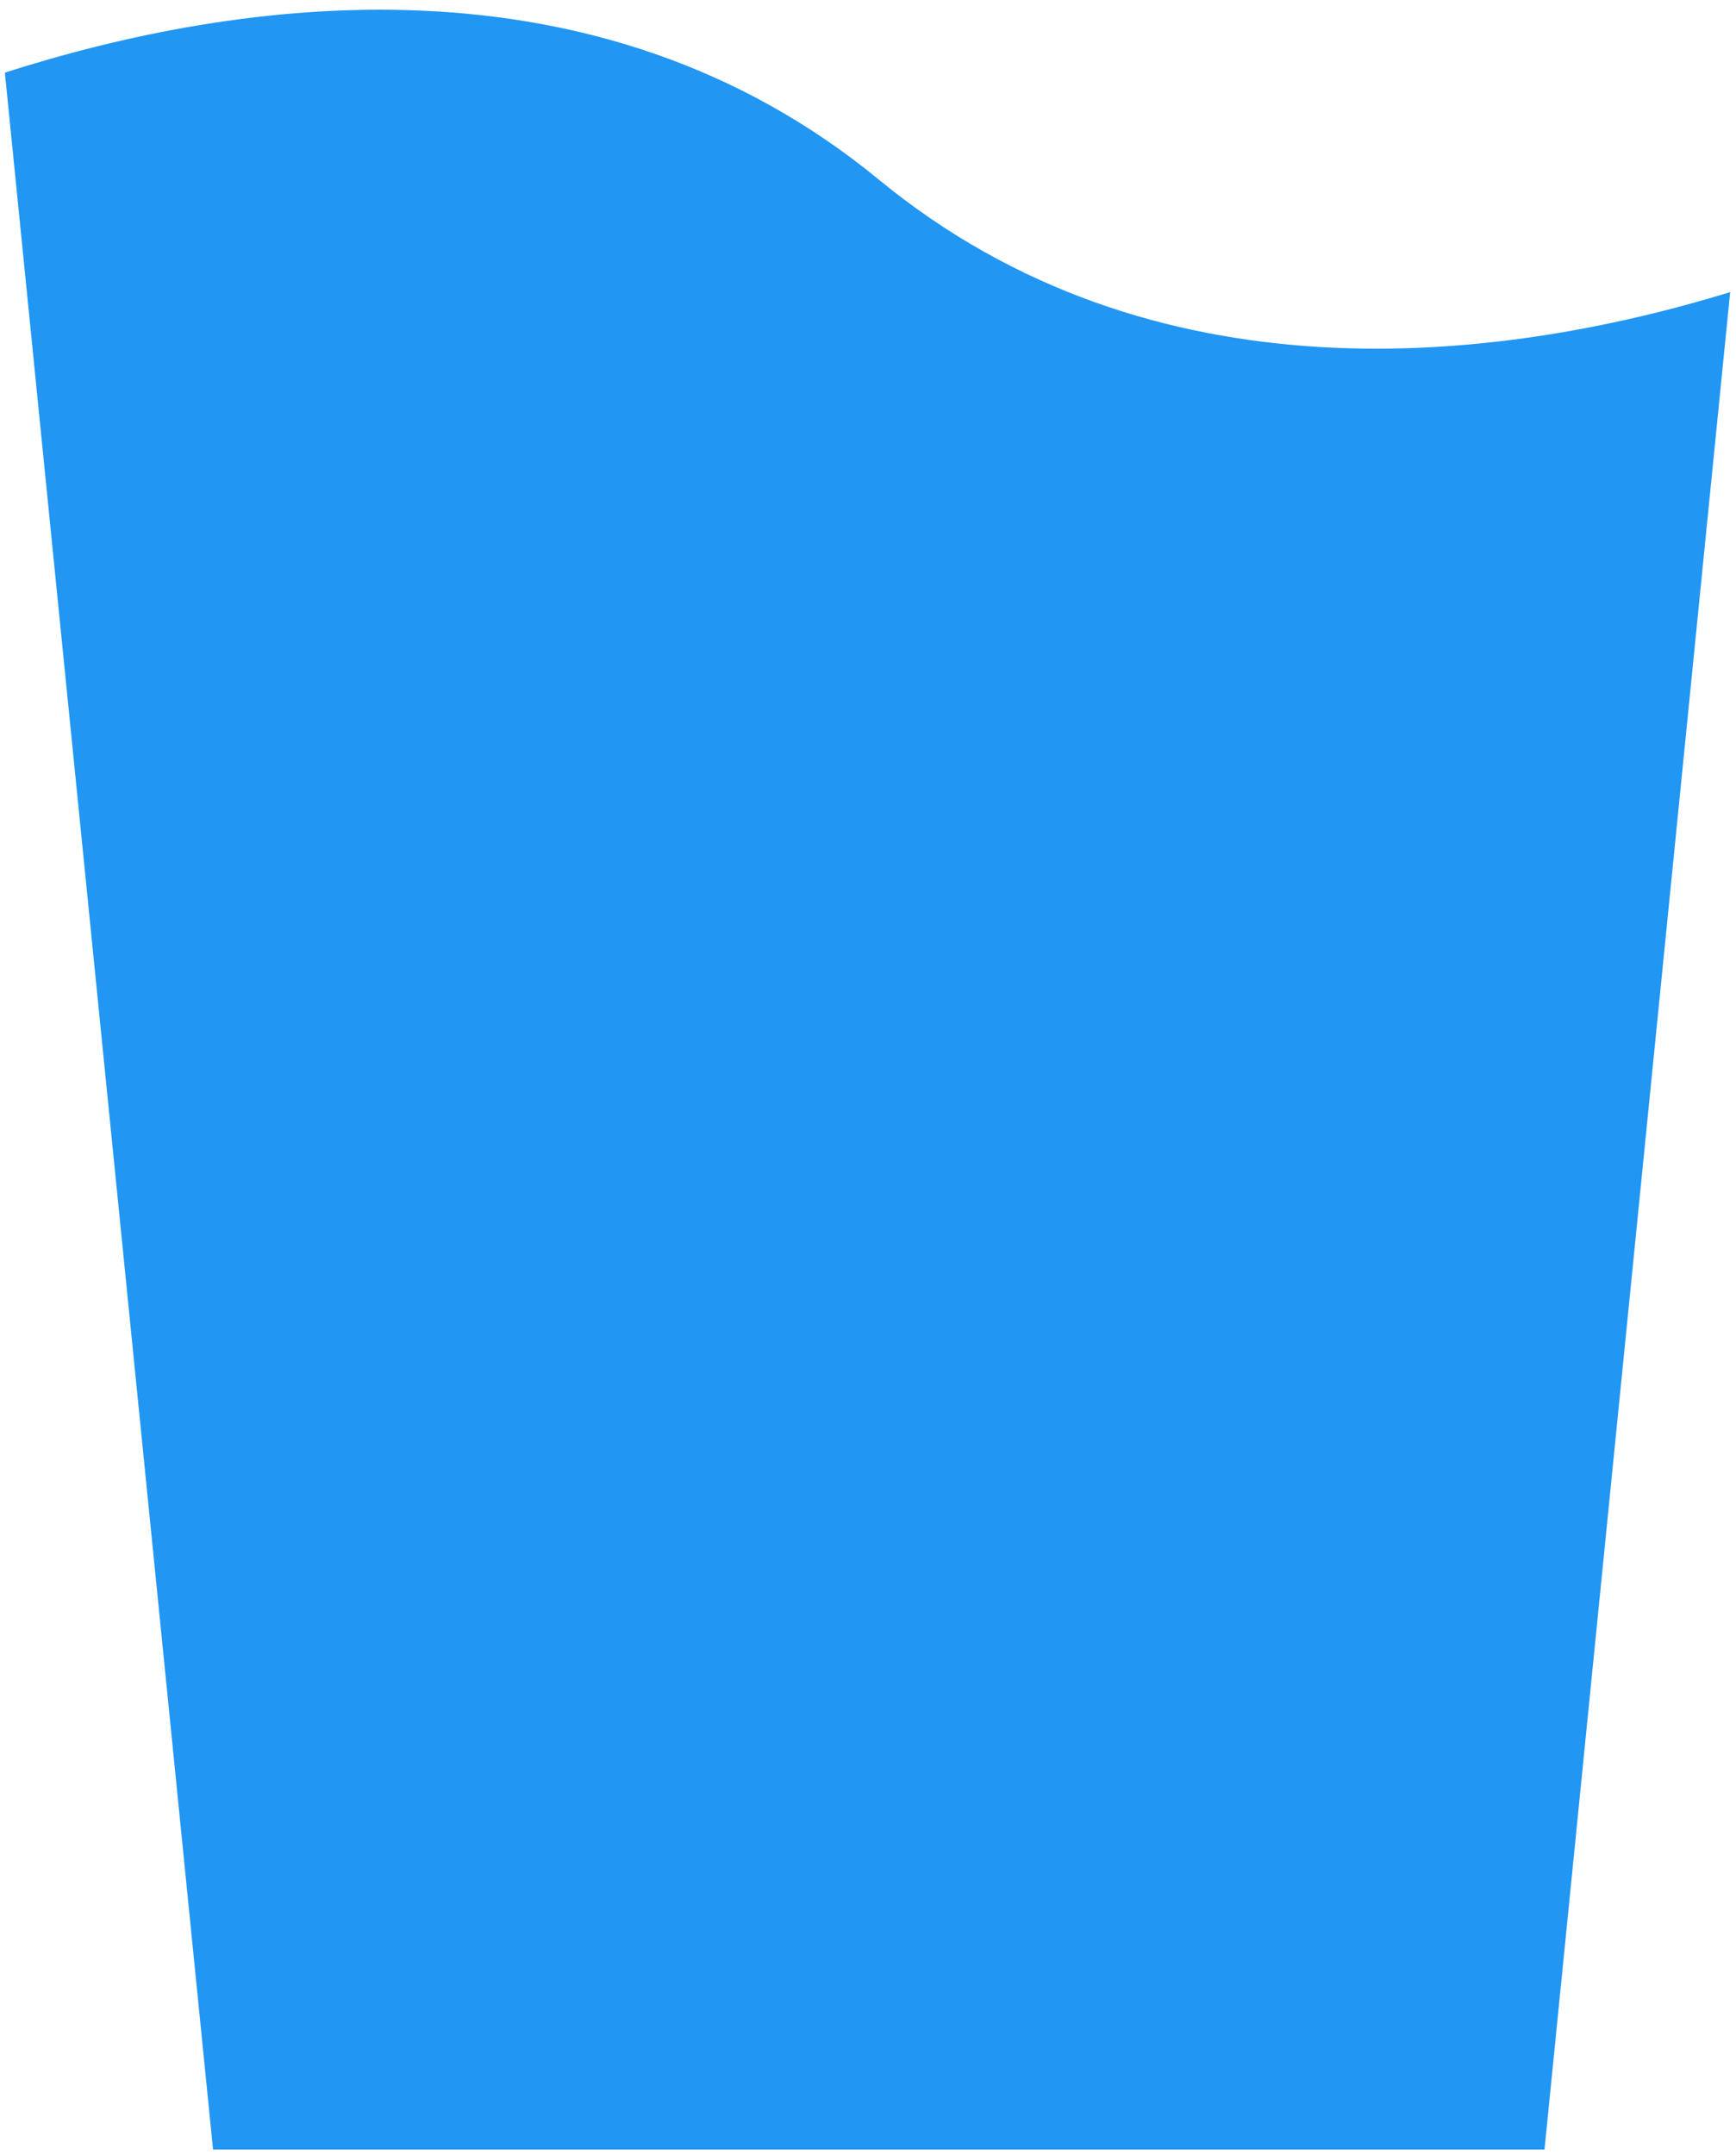 <svg width="162" height="201" viewBox="0 0 162 201" fill="none" xmlns="http://www.w3.org/2000/svg">
<path d="M161.455 27.25L144.13 200.5H19.881L0.455 6.775C22.331 -0.225 55.581 -4.95 82.005 16.75C107.555 37.75 139.755 33.9 161.455 27.25Z" fill="#2196F3"/>
</svg>
